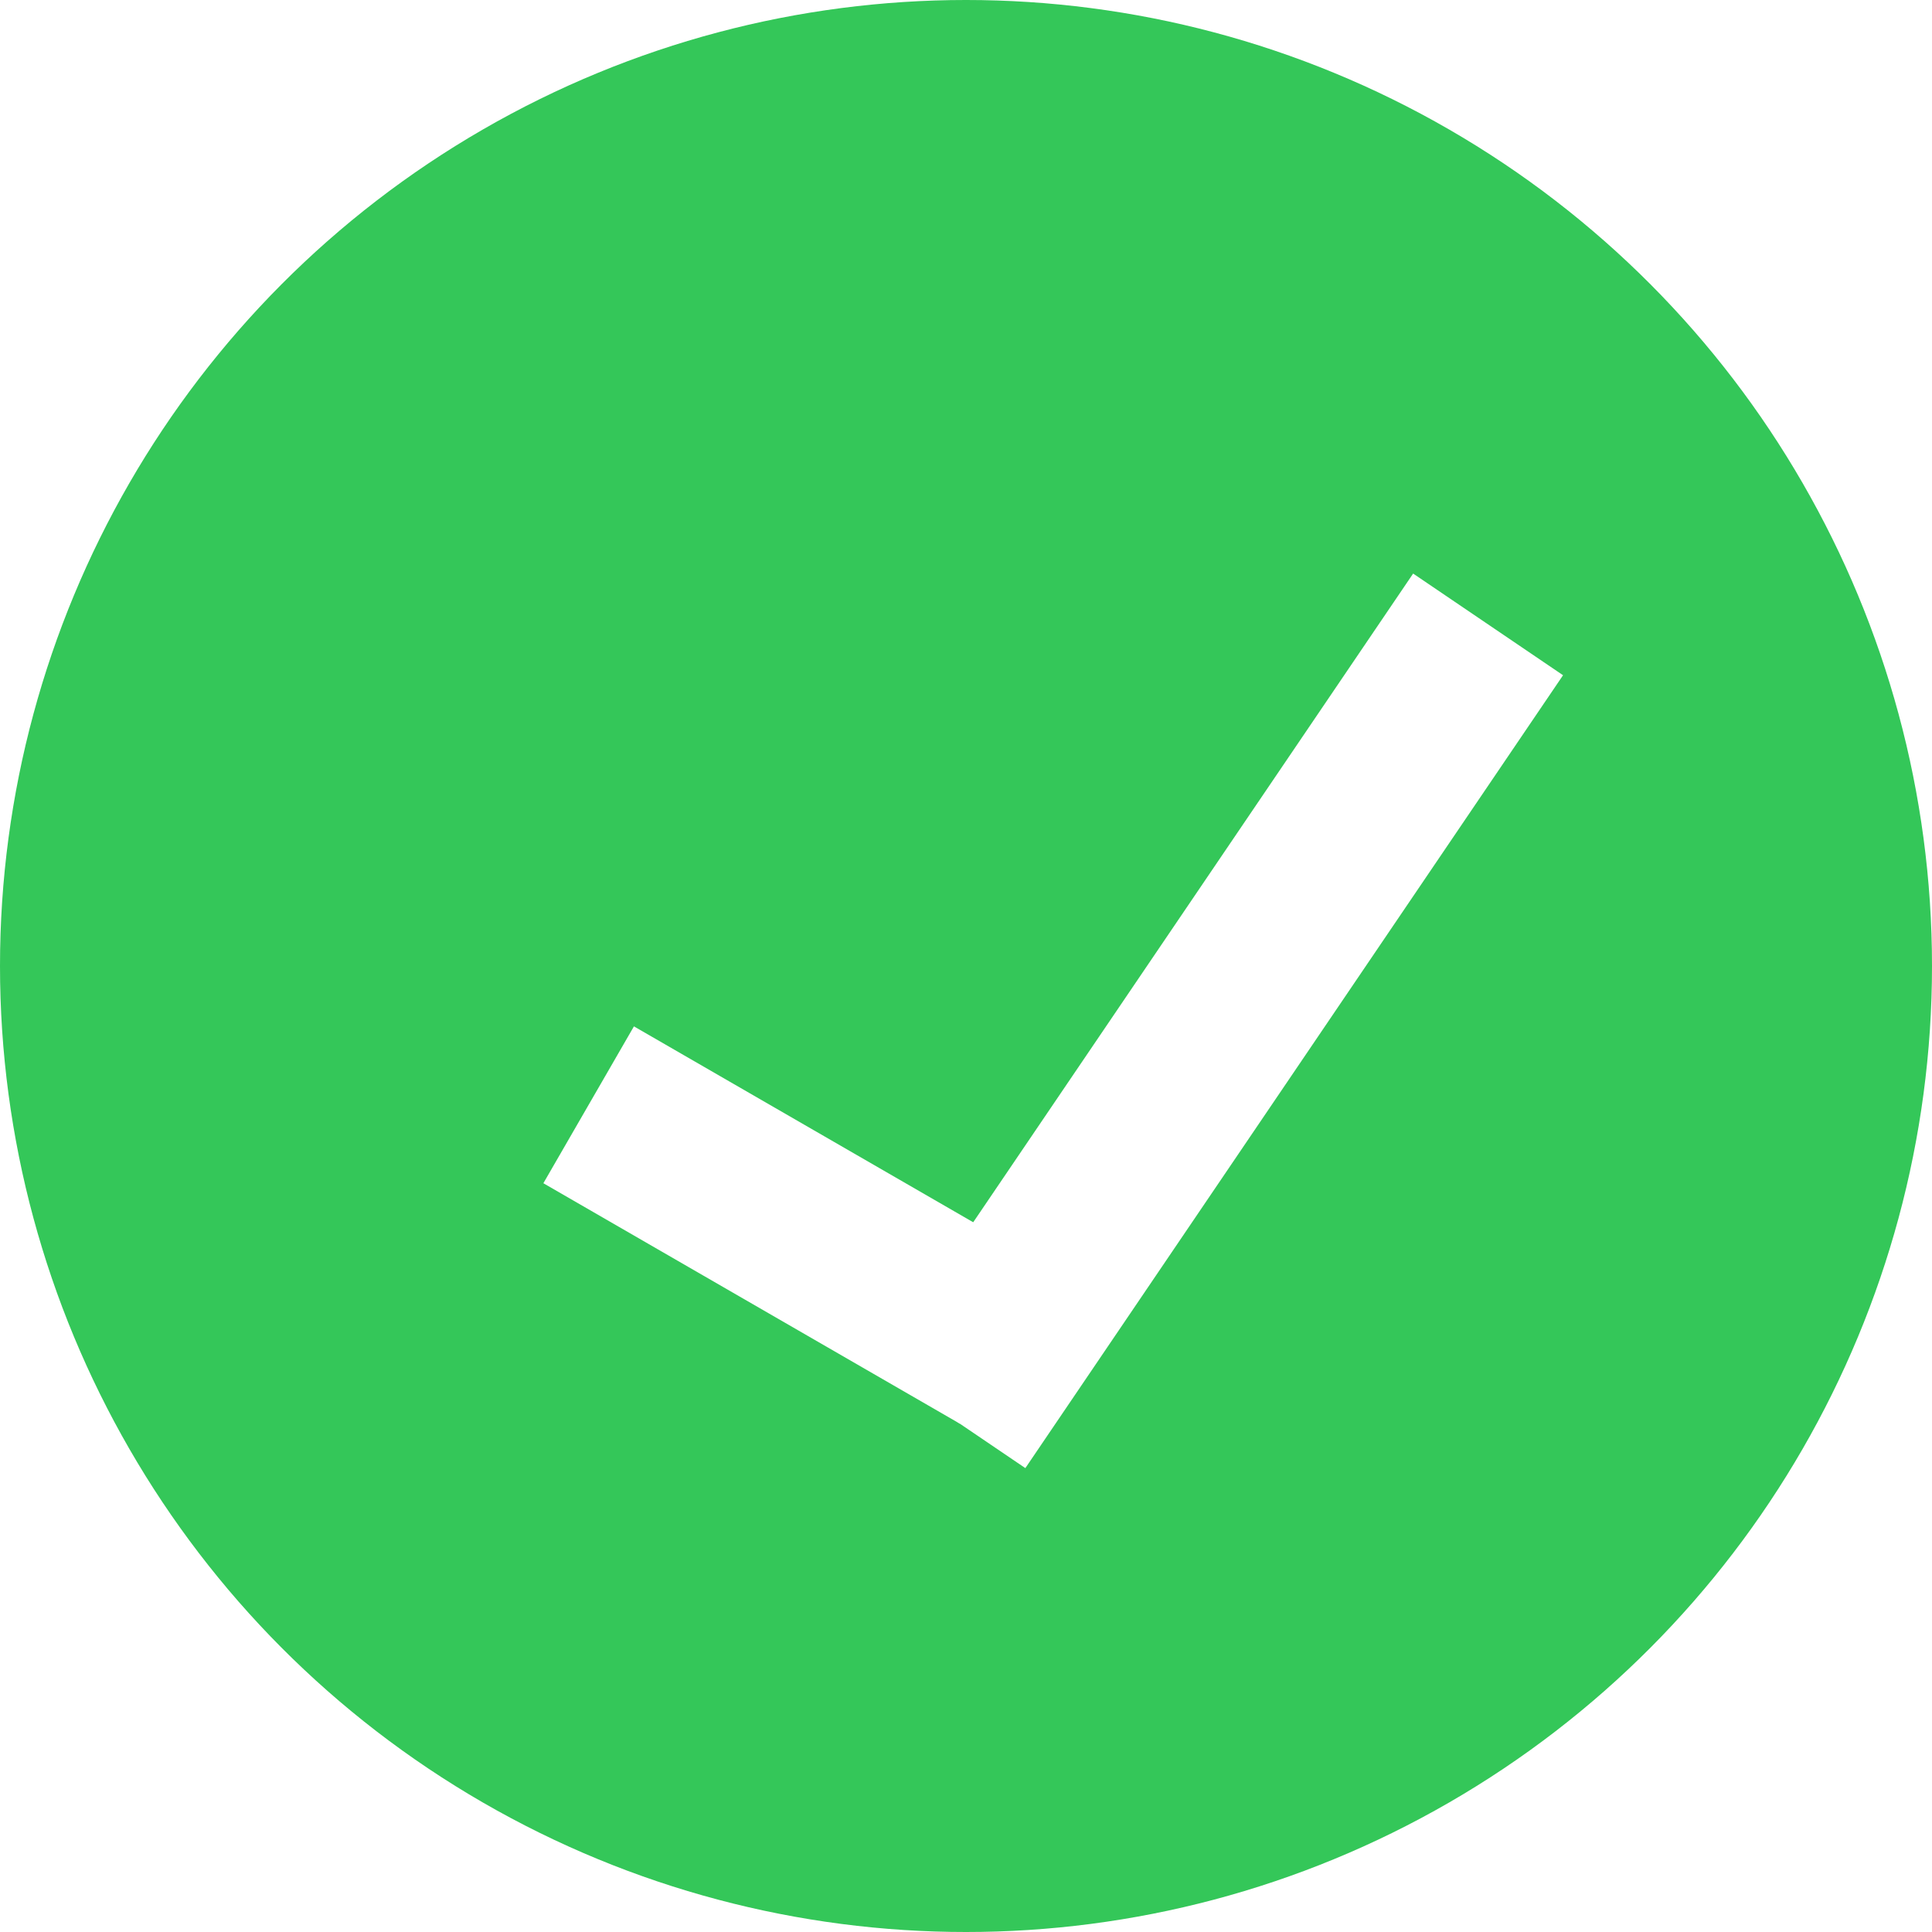 <svg width="64" height="64" viewBox="0 0 64 64" fill="none" xmlns="http://www.w3.org/2000/svg">
<g clip-path="url(#clip0_324_2)">
<circle cx="32" cy="32" r="32" fill="#34C759"/>
<g filter="url(#filter0_d_324_2)">
<path d="M31.799 43.163L18 35.196L21 30L34.799 37.967L31.799 43.163Z" fill="white"/>
</g>
<g filter="url(#filter1_d_324_2)">
<path d="M29 41.265L46.812 15L51.778 18.368L33.966 44.633L29 41.265Z" fill="white"/>
</g>
</g>
<defs>
<filter id="filter0_d_324_2" x="14" y="30" width="24.799" height="21.163" filterUnits="userSpaceOnUse" color-interpolation-filters="sRGB">
<feFlood flood-opacity="0" result="BackgroundImageFix"/>
<feColorMatrix in="SourceAlpha" type="matrix" values="0 0 0 0 0 0 0 0 0 0 0 0 0 0 0 0 0 0 127 0" result="hardAlpha"/>
<feOffset dy="4"/>
<feGaussianBlur stdDeviation="2"/>
<feComposite in2="hardAlpha" operator="out"/>
<feColorMatrix type="matrix" values="0 0 0 0 0 0 0 0 0 0 0 0 0 0 0 0 0 0 0.25 0"/>
<feBlend mode="normal" in2="BackgroundImageFix" result="effect1_dropShadow_324_2"/>
<feBlend mode="normal" in="SourceGraphic" in2="effect1_dropShadow_324_2" result="shape"/>
</filter>
<filter id="filter1_d_324_2" x="25" y="15" width="30.778" height="37.633" filterUnits="userSpaceOnUse" color-interpolation-filters="sRGB">
<feFlood flood-opacity="0" result="BackgroundImageFix"/>
<feColorMatrix in="SourceAlpha" type="matrix" values="0 0 0 0 0 0 0 0 0 0 0 0 0 0 0 0 0 0 127 0" result="hardAlpha"/>
<feOffset dy="4"/>
<feGaussianBlur stdDeviation="2"/>
<feComposite in2="hardAlpha" operator="out"/>
<feColorMatrix type="matrix" values="0 0 0 0 0 0 0 0 0 0 0 0 0 0 0 0 0 0 0.25 0"/>
<feBlend mode="normal" in2="BackgroundImageFix" result="effect1_dropShadow_324_2"/>
<feBlend mode="normal" in="SourceGraphic" in2="effect1_dropShadow_324_2" result="shape"/>
</filter>
<clipPath id="clip0_324_2">
<rect width="64" height="64" fill="white"/>
</clipPath>
</defs>
</svg>
